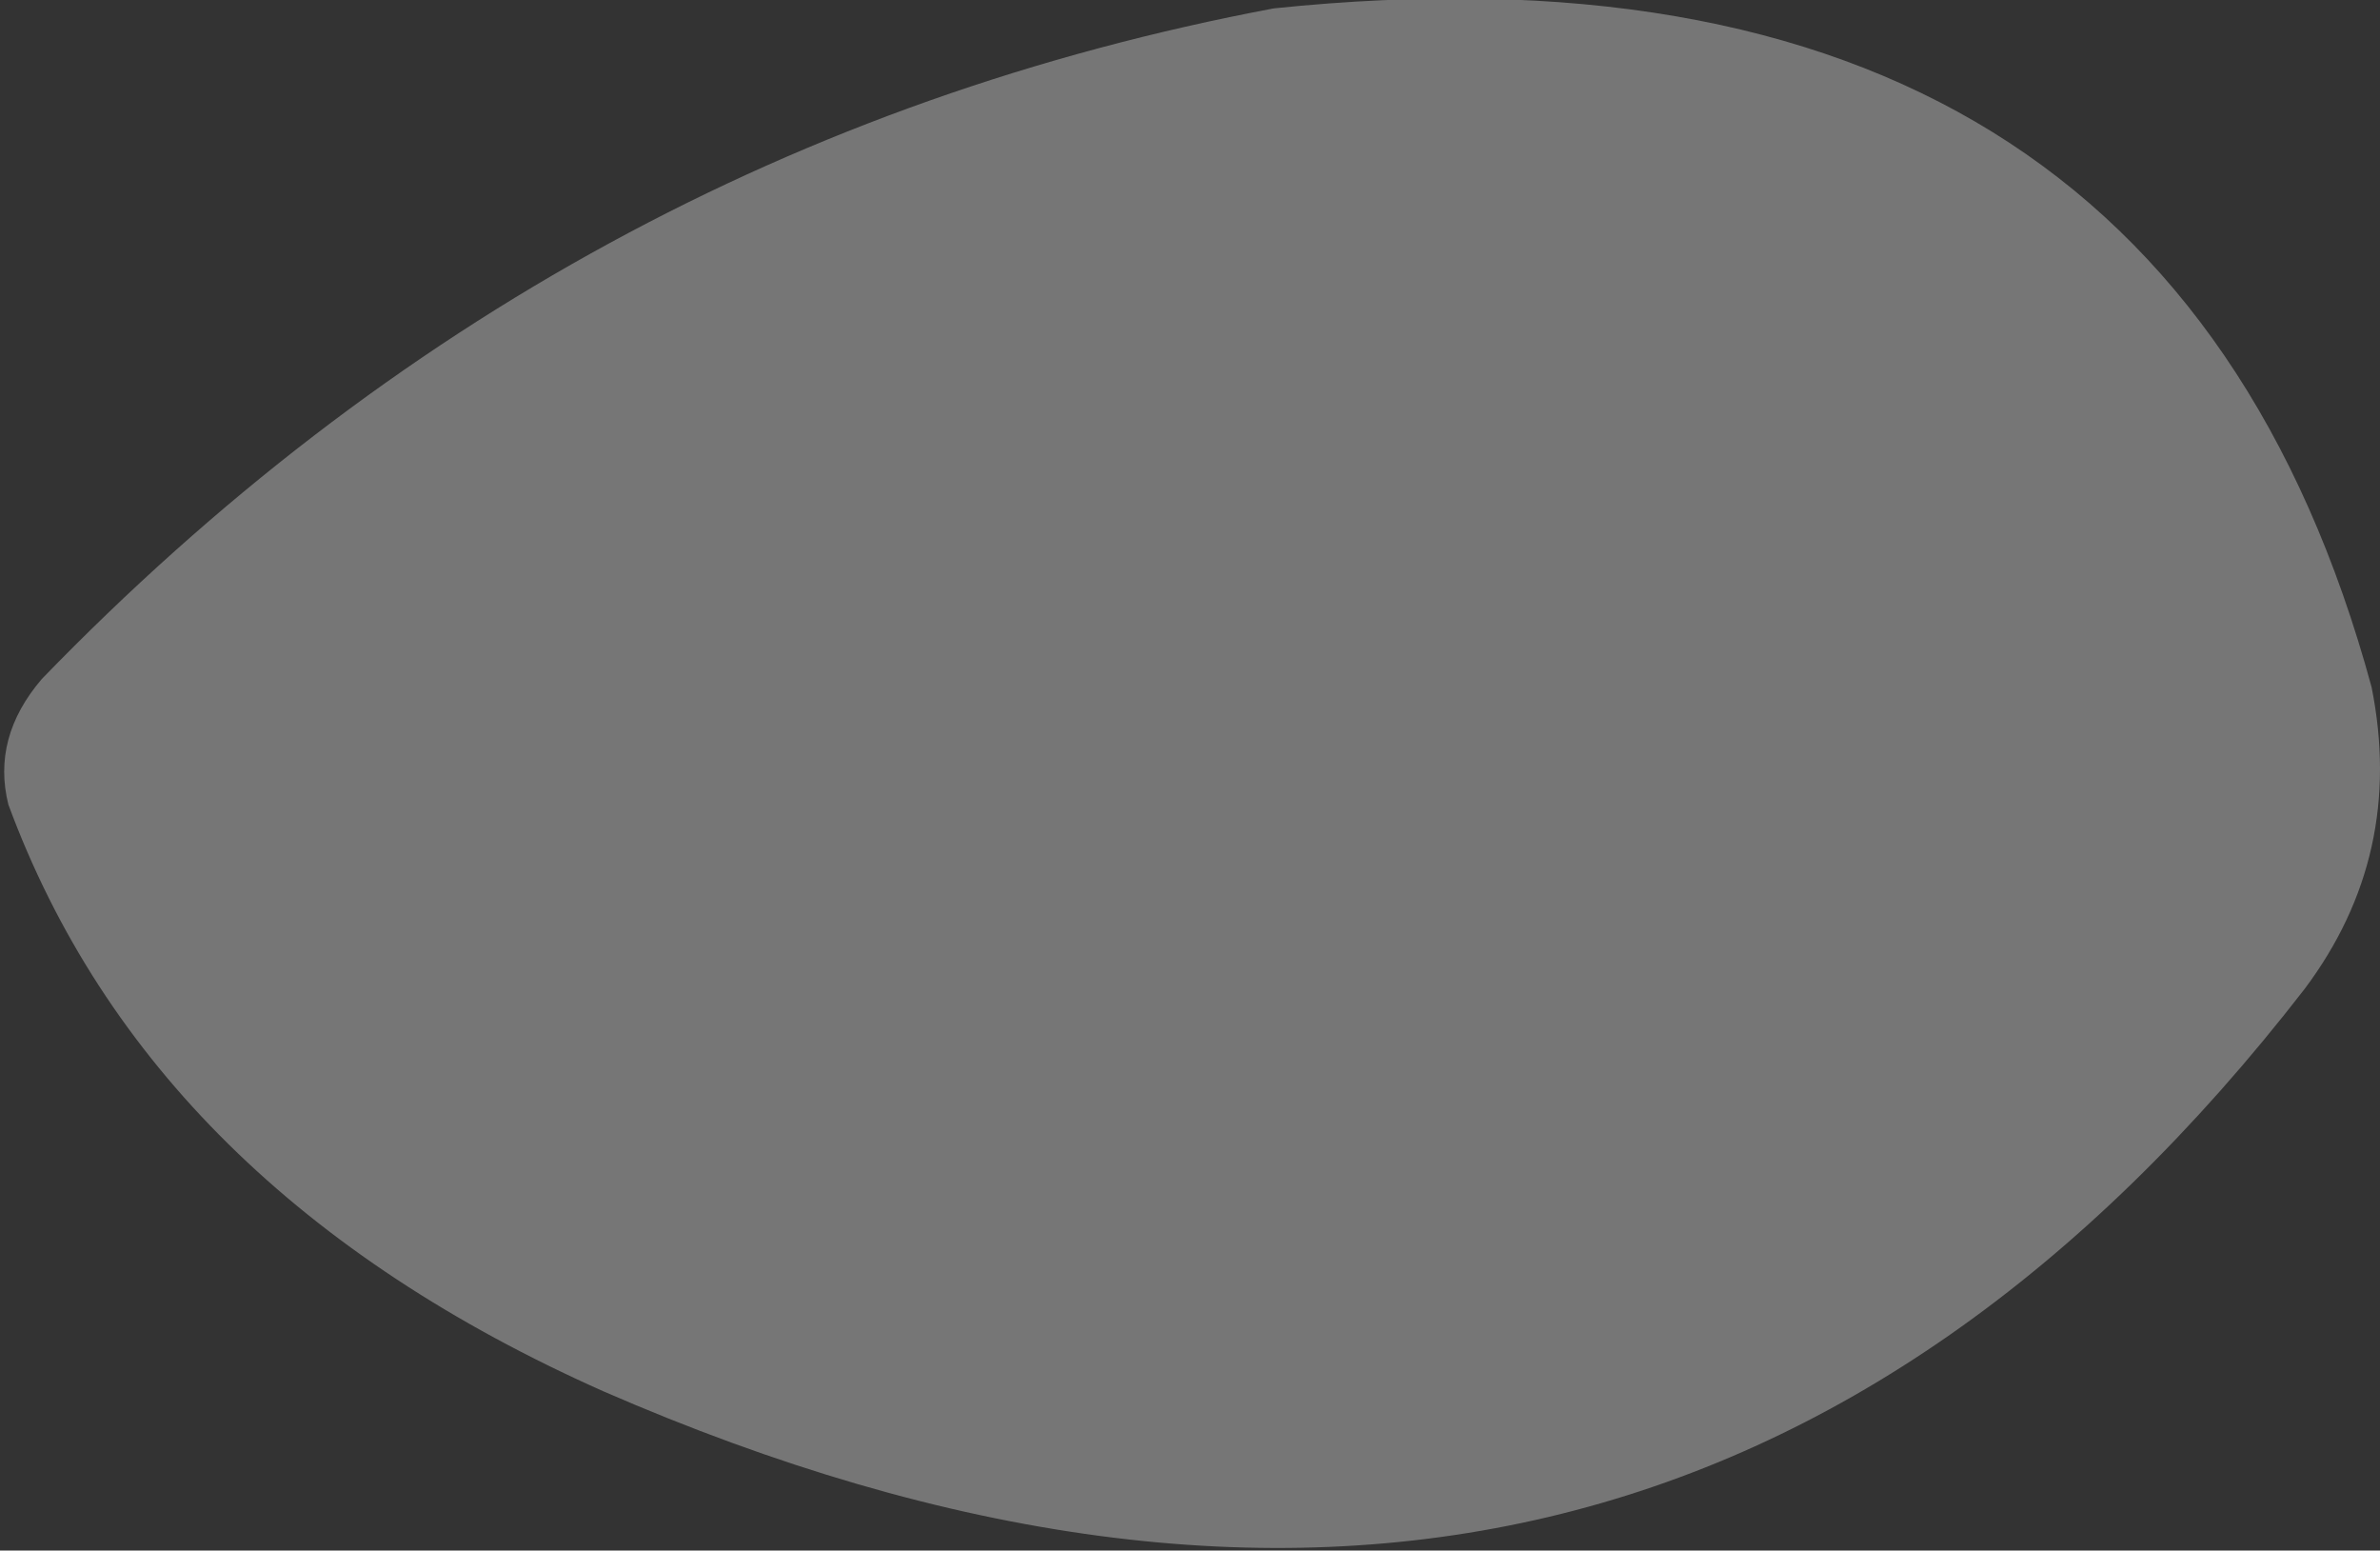 <?xml version="1.0" encoding="UTF-8" standalone="no"?>
<svg xmlns:xlink="http://www.w3.org/1999/xlink" height="9.25px" width="14.2px" xmlns="http://www.w3.org/2000/svg">
  <rect width="100%" height="100%" fill="#333333" stroke="none"/>
  <g transform="matrix(1.0, 0.0, 0.0, 1.0, -8.65, -9.65)">
    <path d="M16.25 9.7 Q21.55 9.15 22.8 13.75 23.0 14.75 22.4 15.55 18.45 20.65 12.25 17.95 9.55 16.75 8.7 14.45 8.6 14.05 8.9 13.7 12.0 10.5 16.25 9.7" fill="#ffffff" fill-opacity="0.329" fill-rule="evenodd" stroke="none"/>
  </g>
</svg>
